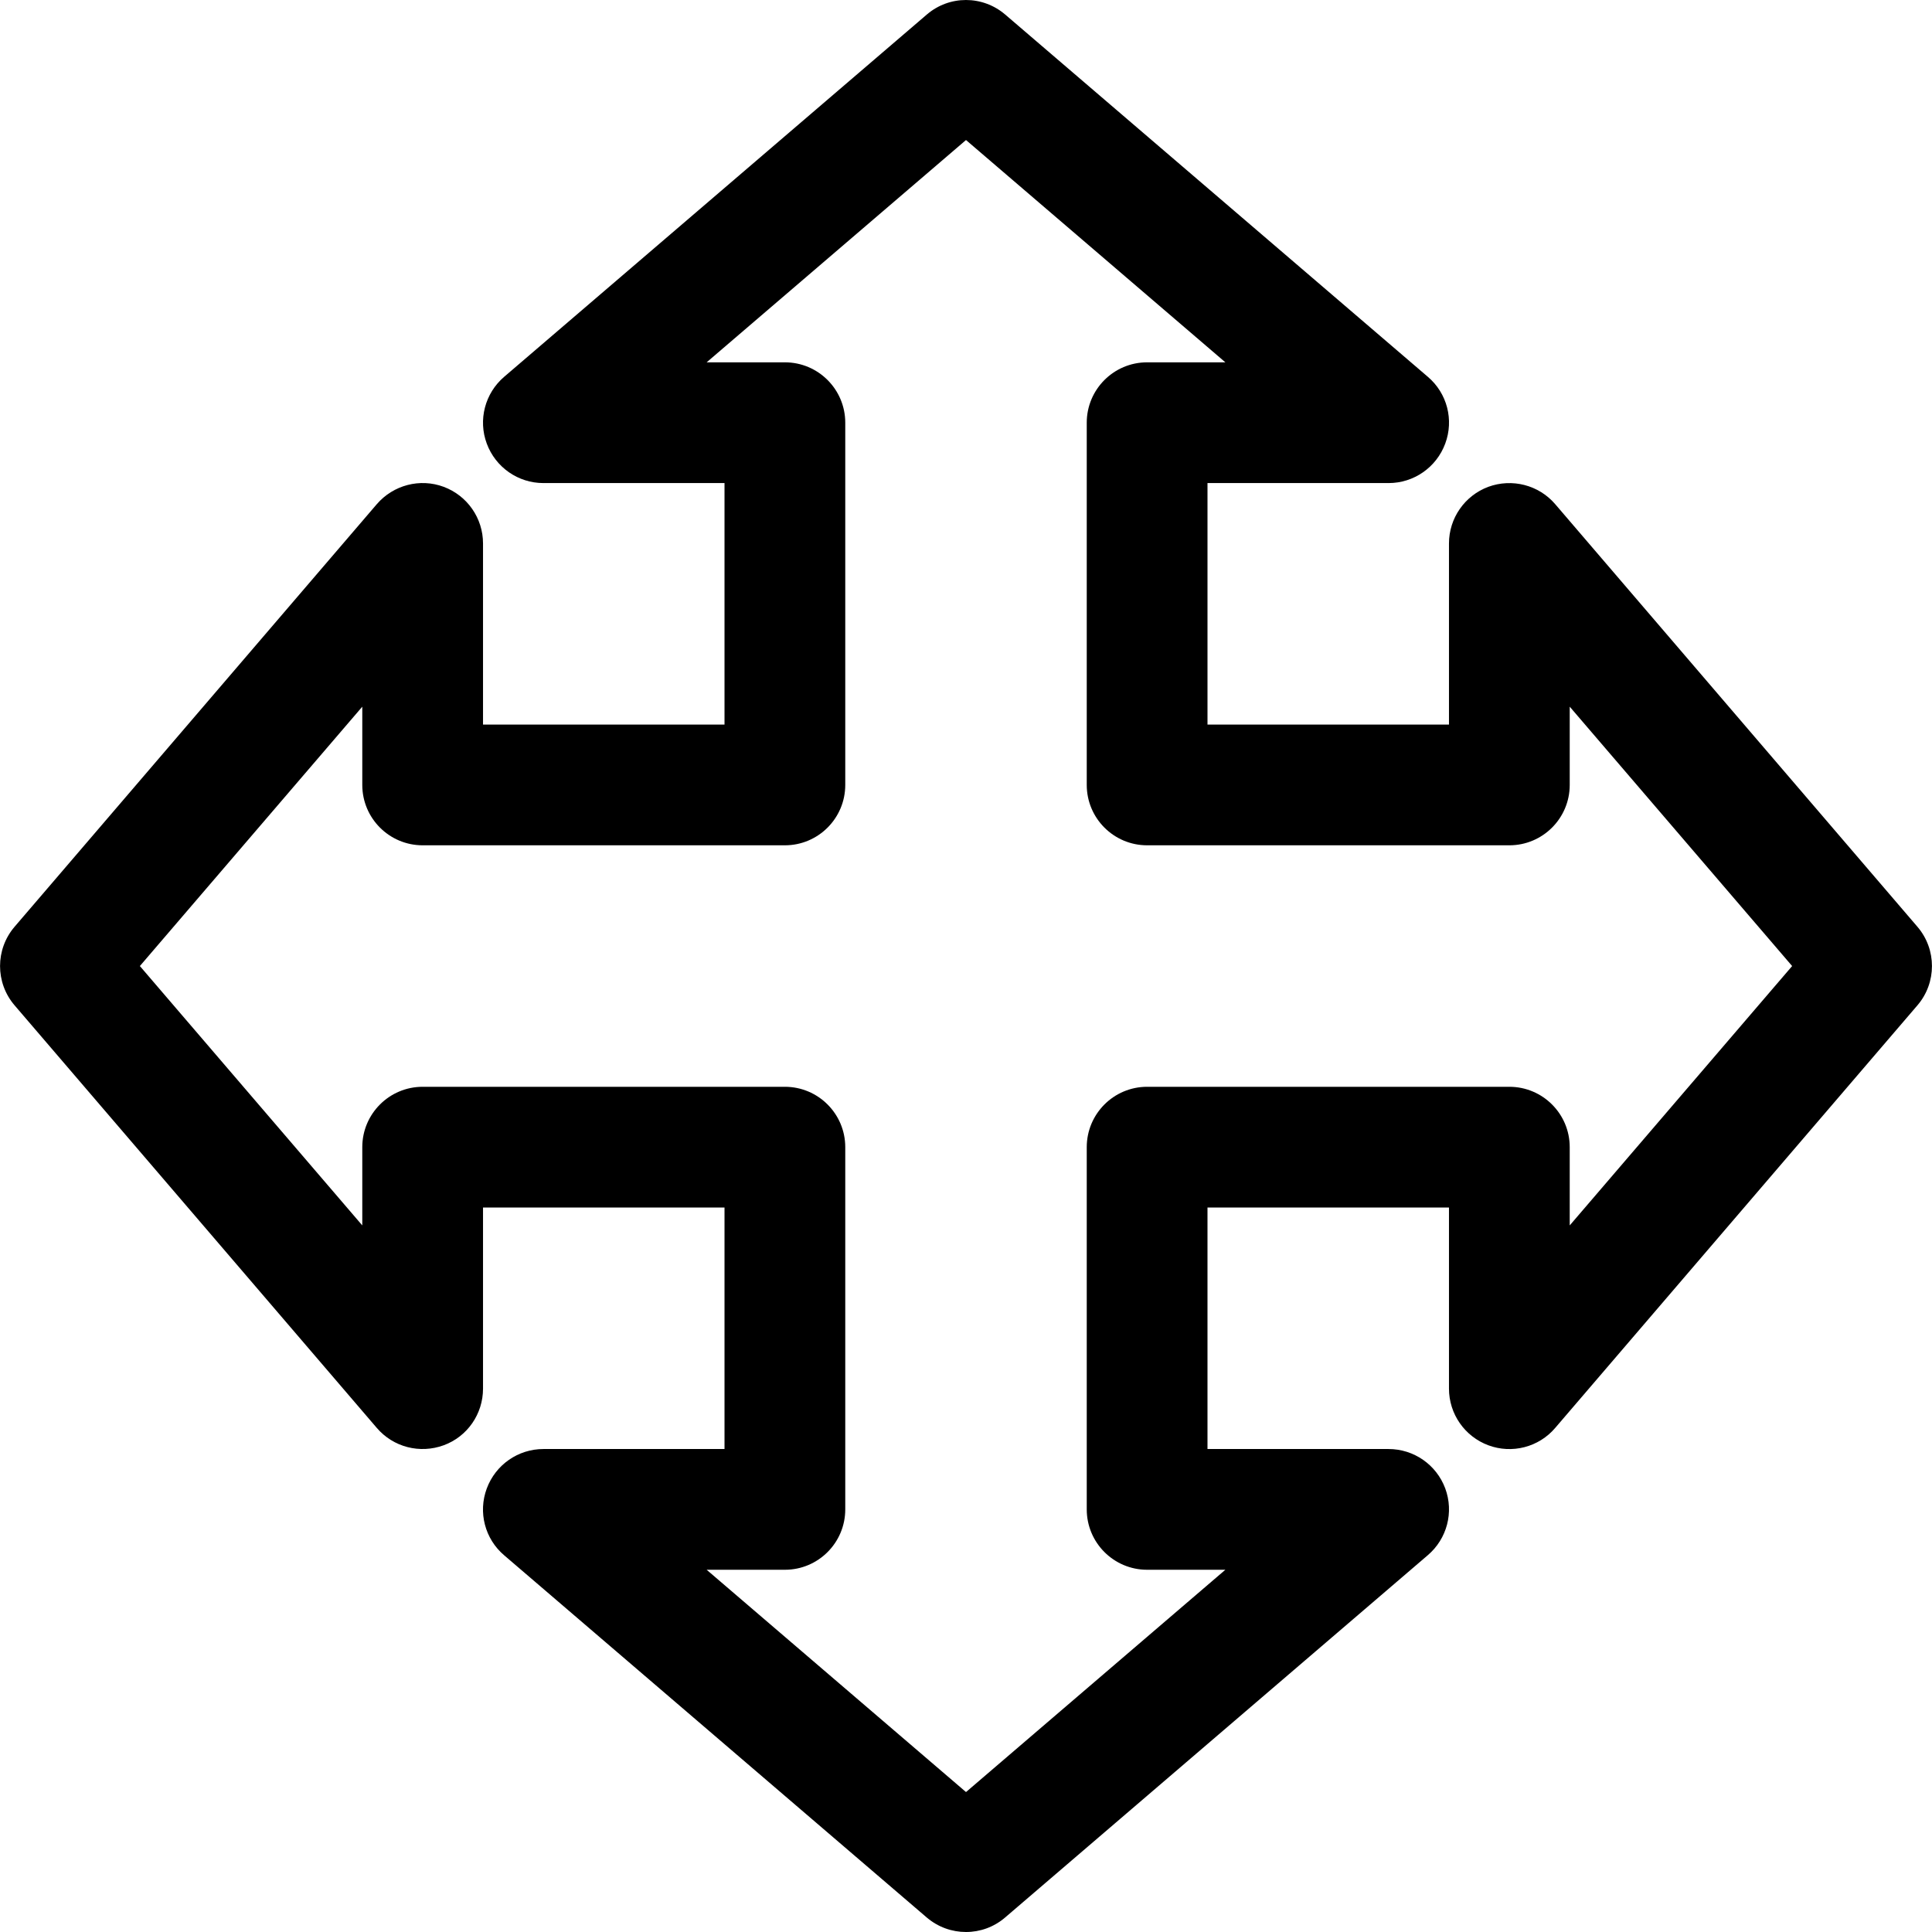 <?xml version="1.0" encoding="iso-8859-1"?>
<!-- Generator: Adobe Illustrator 19.0.0, SVG Export Plug-In . SVG Version: 6.00 Build 0)  -->
<svg version="1.1" id="Capa_1" xmlns="http://www.w3.org/2000/svg" xmlns:xlink="http://www.w3.org/1999/xlink" x="0px" y="0px"
	 viewBox="0 0 512.024 512.024" style="enable-background:new 0 0 512.024 512.024;" xml:space="preserve">
<g>
	<g>
		<path d="M508.172,245.624l-96-112c-4.352-5.088-11.424-6.912-17.728-4.608c-6.272,2.336-10.432,8.32-10.432,15.008v48h-64v-64h48
			c6.688,0,12.672-4.16,15.008-10.464c2.336-6.272,0.512-13.344-4.608-17.696l-112-96c-6.016-5.152-14.816-5.152-20.8,0l-112,96
			c-5.088,4.352-6.944,11.424-4.608,17.696c2.336,6.304,8.32,10.464,15.008,10.464h48v64h-64v-48c0-6.688-4.16-12.672-10.432-15.008
			c-6.272-2.336-13.344-0.48-17.728,4.608l-96,112c-5.12,5.984-5.12,14.816,0,20.8l96,112c4.384,5.12,11.424,6.912,17.728,4.608
			c6.304-2.304,10.432-8.32,10.432-15.008v-48h64v64h-48c-6.688,0-12.672,4.16-15.008,10.464
			c-2.336,6.272-0.512,13.344,4.608,17.696l112,96c3.008,2.56,6.688,3.84,10.4,3.84c3.712,0,7.392-1.28,10.4-3.872l112-96
			c5.088-4.352,6.944-11.392,4.608-17.696c-2.336-6.272-8.32-10.432-15.008-10.432h-48v-64h64v48c0,6.688,4.16,12.672,10.432,15.008
			c6.272,2.336,13.376,0.512,17.728-4.608l96-112C513.292,260.44,513.292,251.608,508.172,245.624z M416.012,324.76v-20.736
			c0-8.832-7.168-16-16-16h-96c-8.832,0-16,7.168-16,16v96c0,8.832,7.168,16,16,16h20.736l-68.736,58.912l-68.736-58.912h20.736
			c8.832,0,16-7.168,16-16v-96c0-8.832-7.168-16-16-16h-96c-8.832,0-16,7.168-16,16v20.736l-58.944-68.736l58.944-68.736v20.736
			c0,8.832,7.168,16,16,16h96c8.832,0,16-7.168,16-16v-96c0-8.832-7.168-16-16-16h-20.736l68.736-58.912l68.736,58.912h-20.736
			c-8.832,0-16,7.168-16,16v96c0,8.832,7.168,16,16,16h96c8.832,0,16-7.168,16-16v-20.736l58.944,68.736L416.012,324.76z"/>
	</g>
</g>
<g>
</g>
<g>
</g>
<g>
</g>
<g>
</g>
<g>
</g>
<g>
</g>
<g>
</g>
<g>
</g>
<g>
</g>
<g>
</g>
<g>
</g>
<g>
</g>
<g>
</g>
<g>
</g>
<g>
</g>
</svg>
